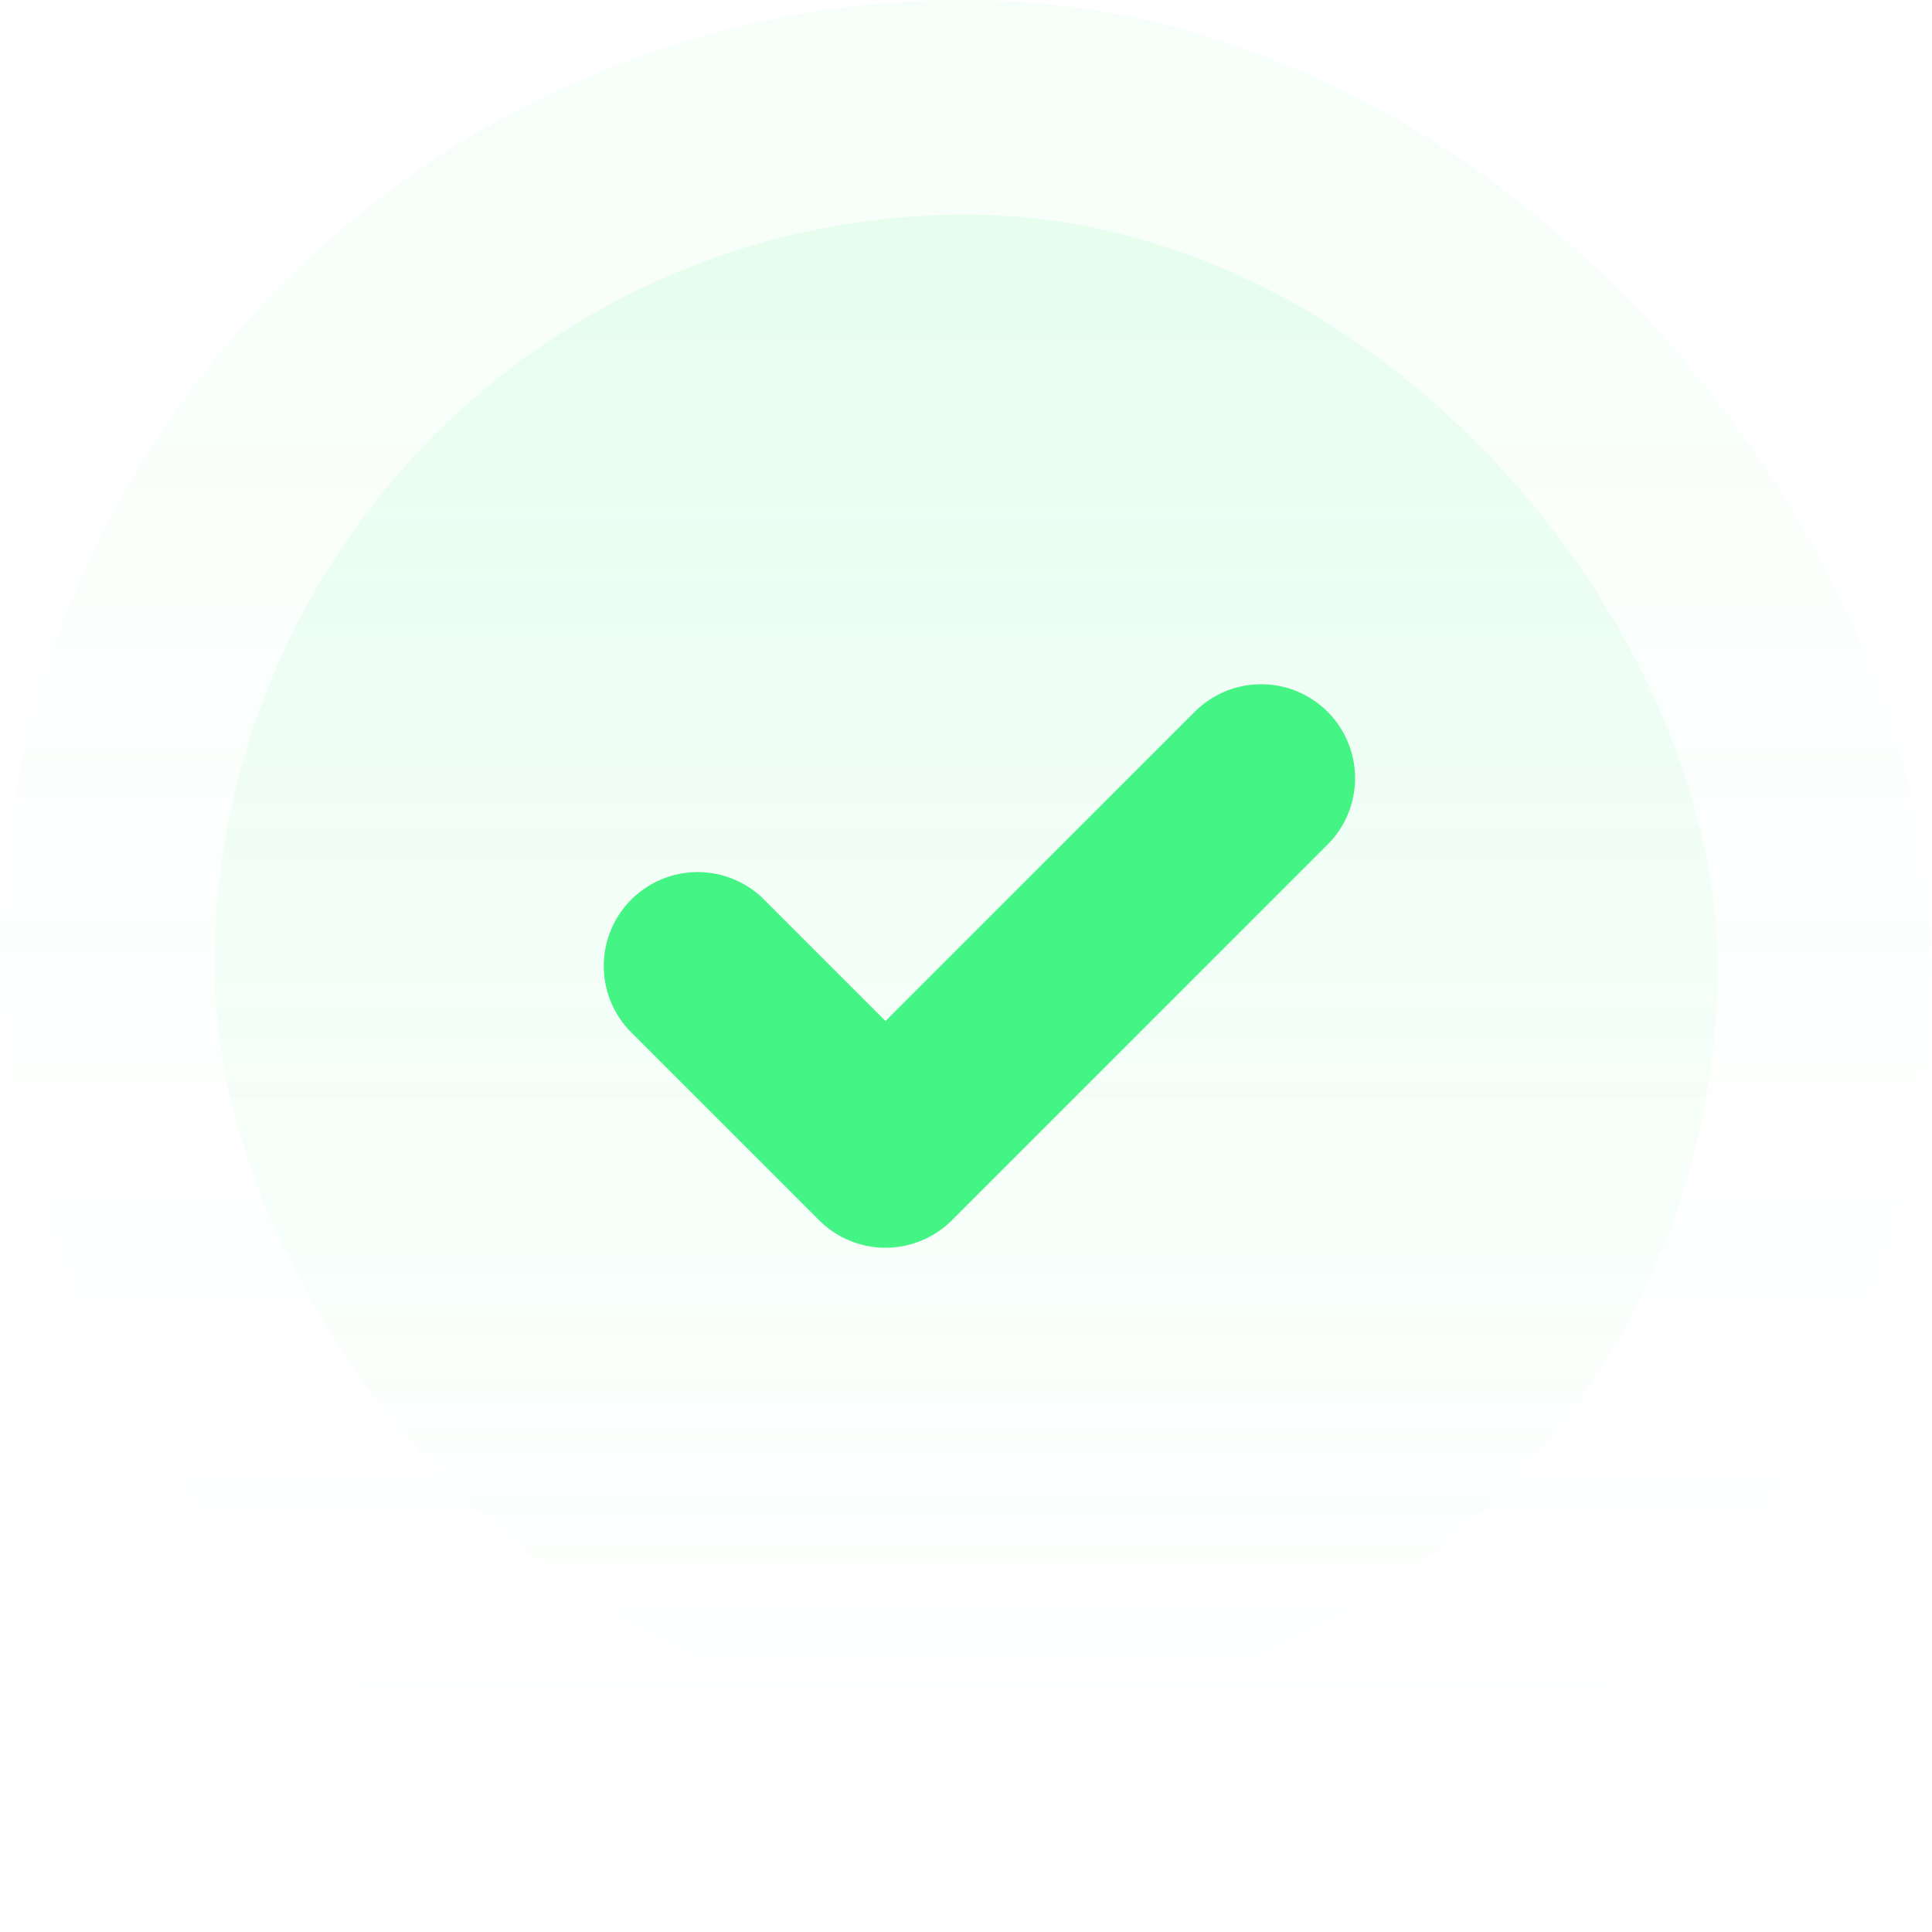 <svg width="154" height="154" viewBox="0 0 154 154" fill="none" xmlns="http://www.w3.org/2000/svg">
<rect width="154" height="154" rx="77" fill="url(#paint0_linear_2164_70150)" fill-opacity="0.05"/>
<rect x="17.111" y="17.109" width="119.778" height="119.778" rx="59.889" fill="url(#paint1_linear_2164_70150)" fill-opacity="0.1"/>
<path d="M100.528 62.027L70.584 91.972L55.612 77" stroke="#44F484" stroke-width="14.972" stroke-linecap="round" stroke-linejoin="round"/>
<defs>
<linearGradient id="paint0_linear_2164_70150" x1="77" y1="0" x2="77" y2="154" gradientUnits="userSpaceOnUse">
<stop stop-color="#44F484"/>
<stop offset="1" stop-color="white" stop-opacity="0"/>
</linearGradient>
<linearGradient id="paint1_linear_2164_70150" x1="77" y1="17.109" x2="77" y2="136.887" gradientUnits="userSpaceOnUse">
<stop stop-color="#44F484"/>
<stop offset="1" stop-color="#44F484" stop-opacity="0"/>
</linearGradient>
</defs>
</svg>
